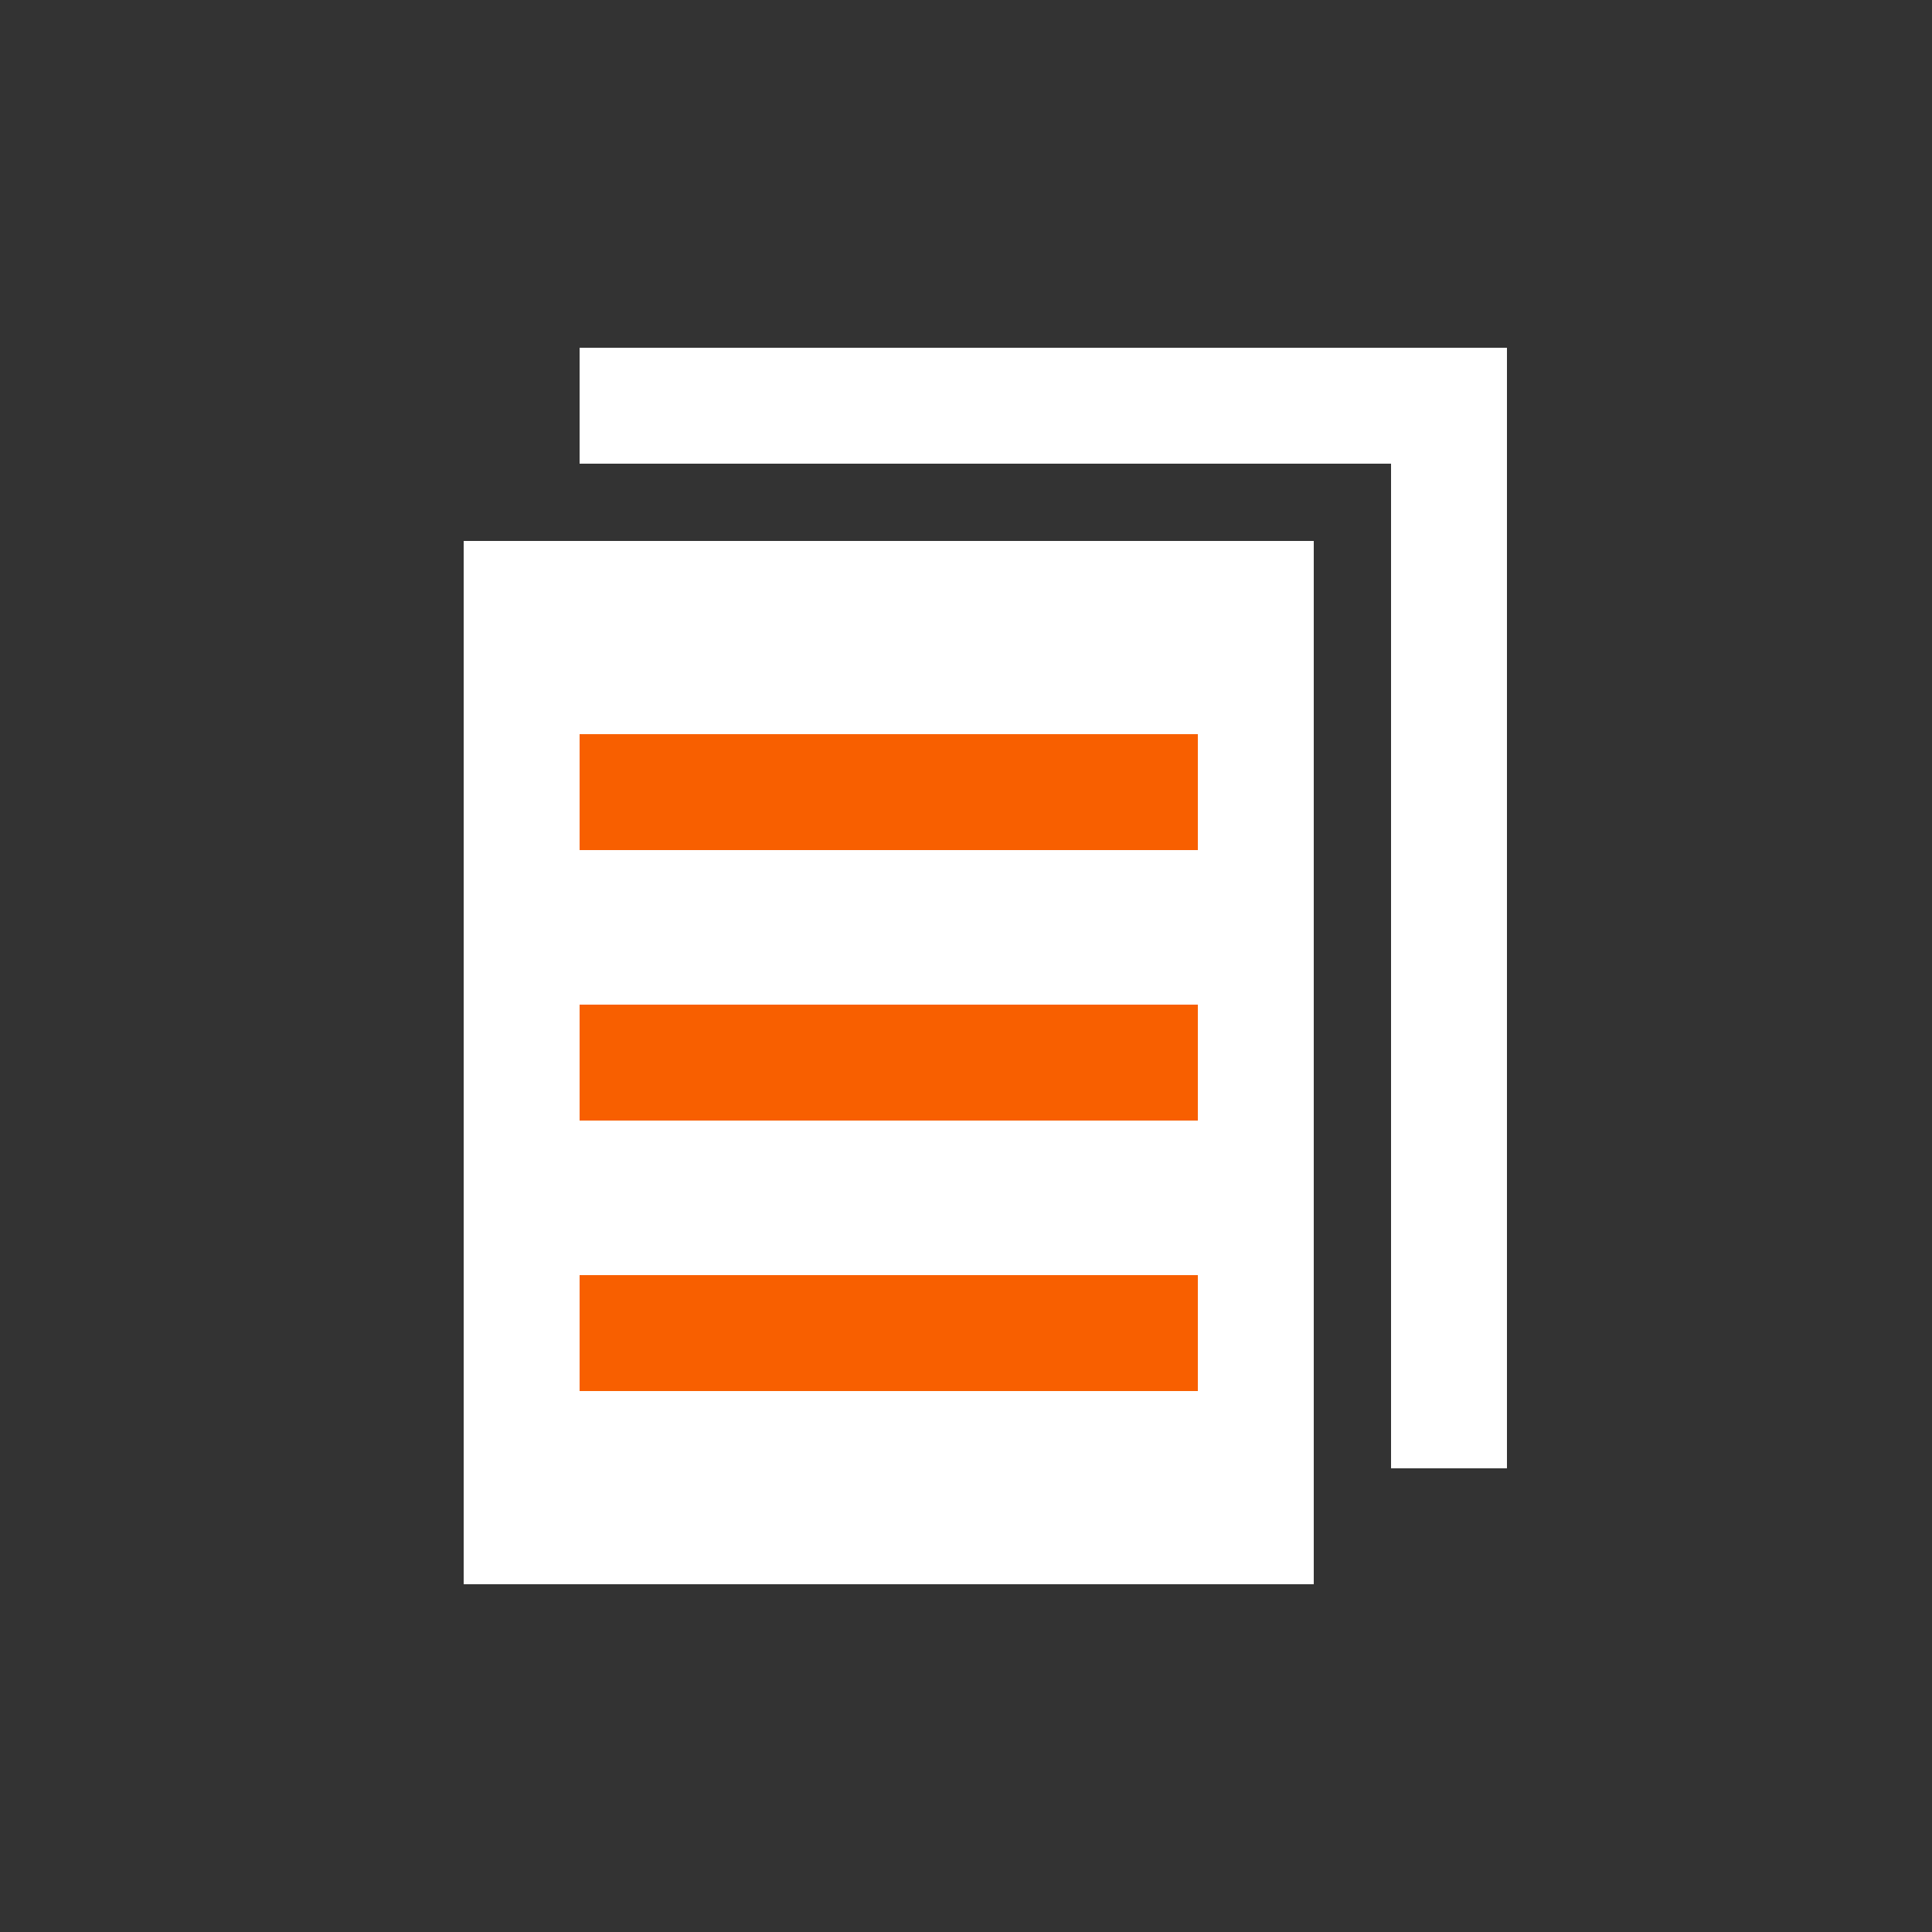<svg id="Layer_1" data-name="Layer 1" xmlns="http://www.w3.org/2000/svg" viewBox="0 0 50 50"><rect x="0" y="0" width="50" height="50" fill="#333333" stroke="none"/><defs><style>.cls-1{fill:#fff;}.cls-2{fill:#f85f00;}</style></defs><title>dock_icon_03</title><rect class="cls-1" x="12" y="14" width="22" height="27"/><rect class="cls-2" x="15" y="19" width="16" height="3"/><rect class="cls-2" x="15" y="26" width="16" height="3"/><rect class="cls-2" x="15" y="33" width="16" height="3"/><polygon class="cls-1" points="15 9 15 12 36 12 36 38 39 38 39 9 15 9"/></svg>